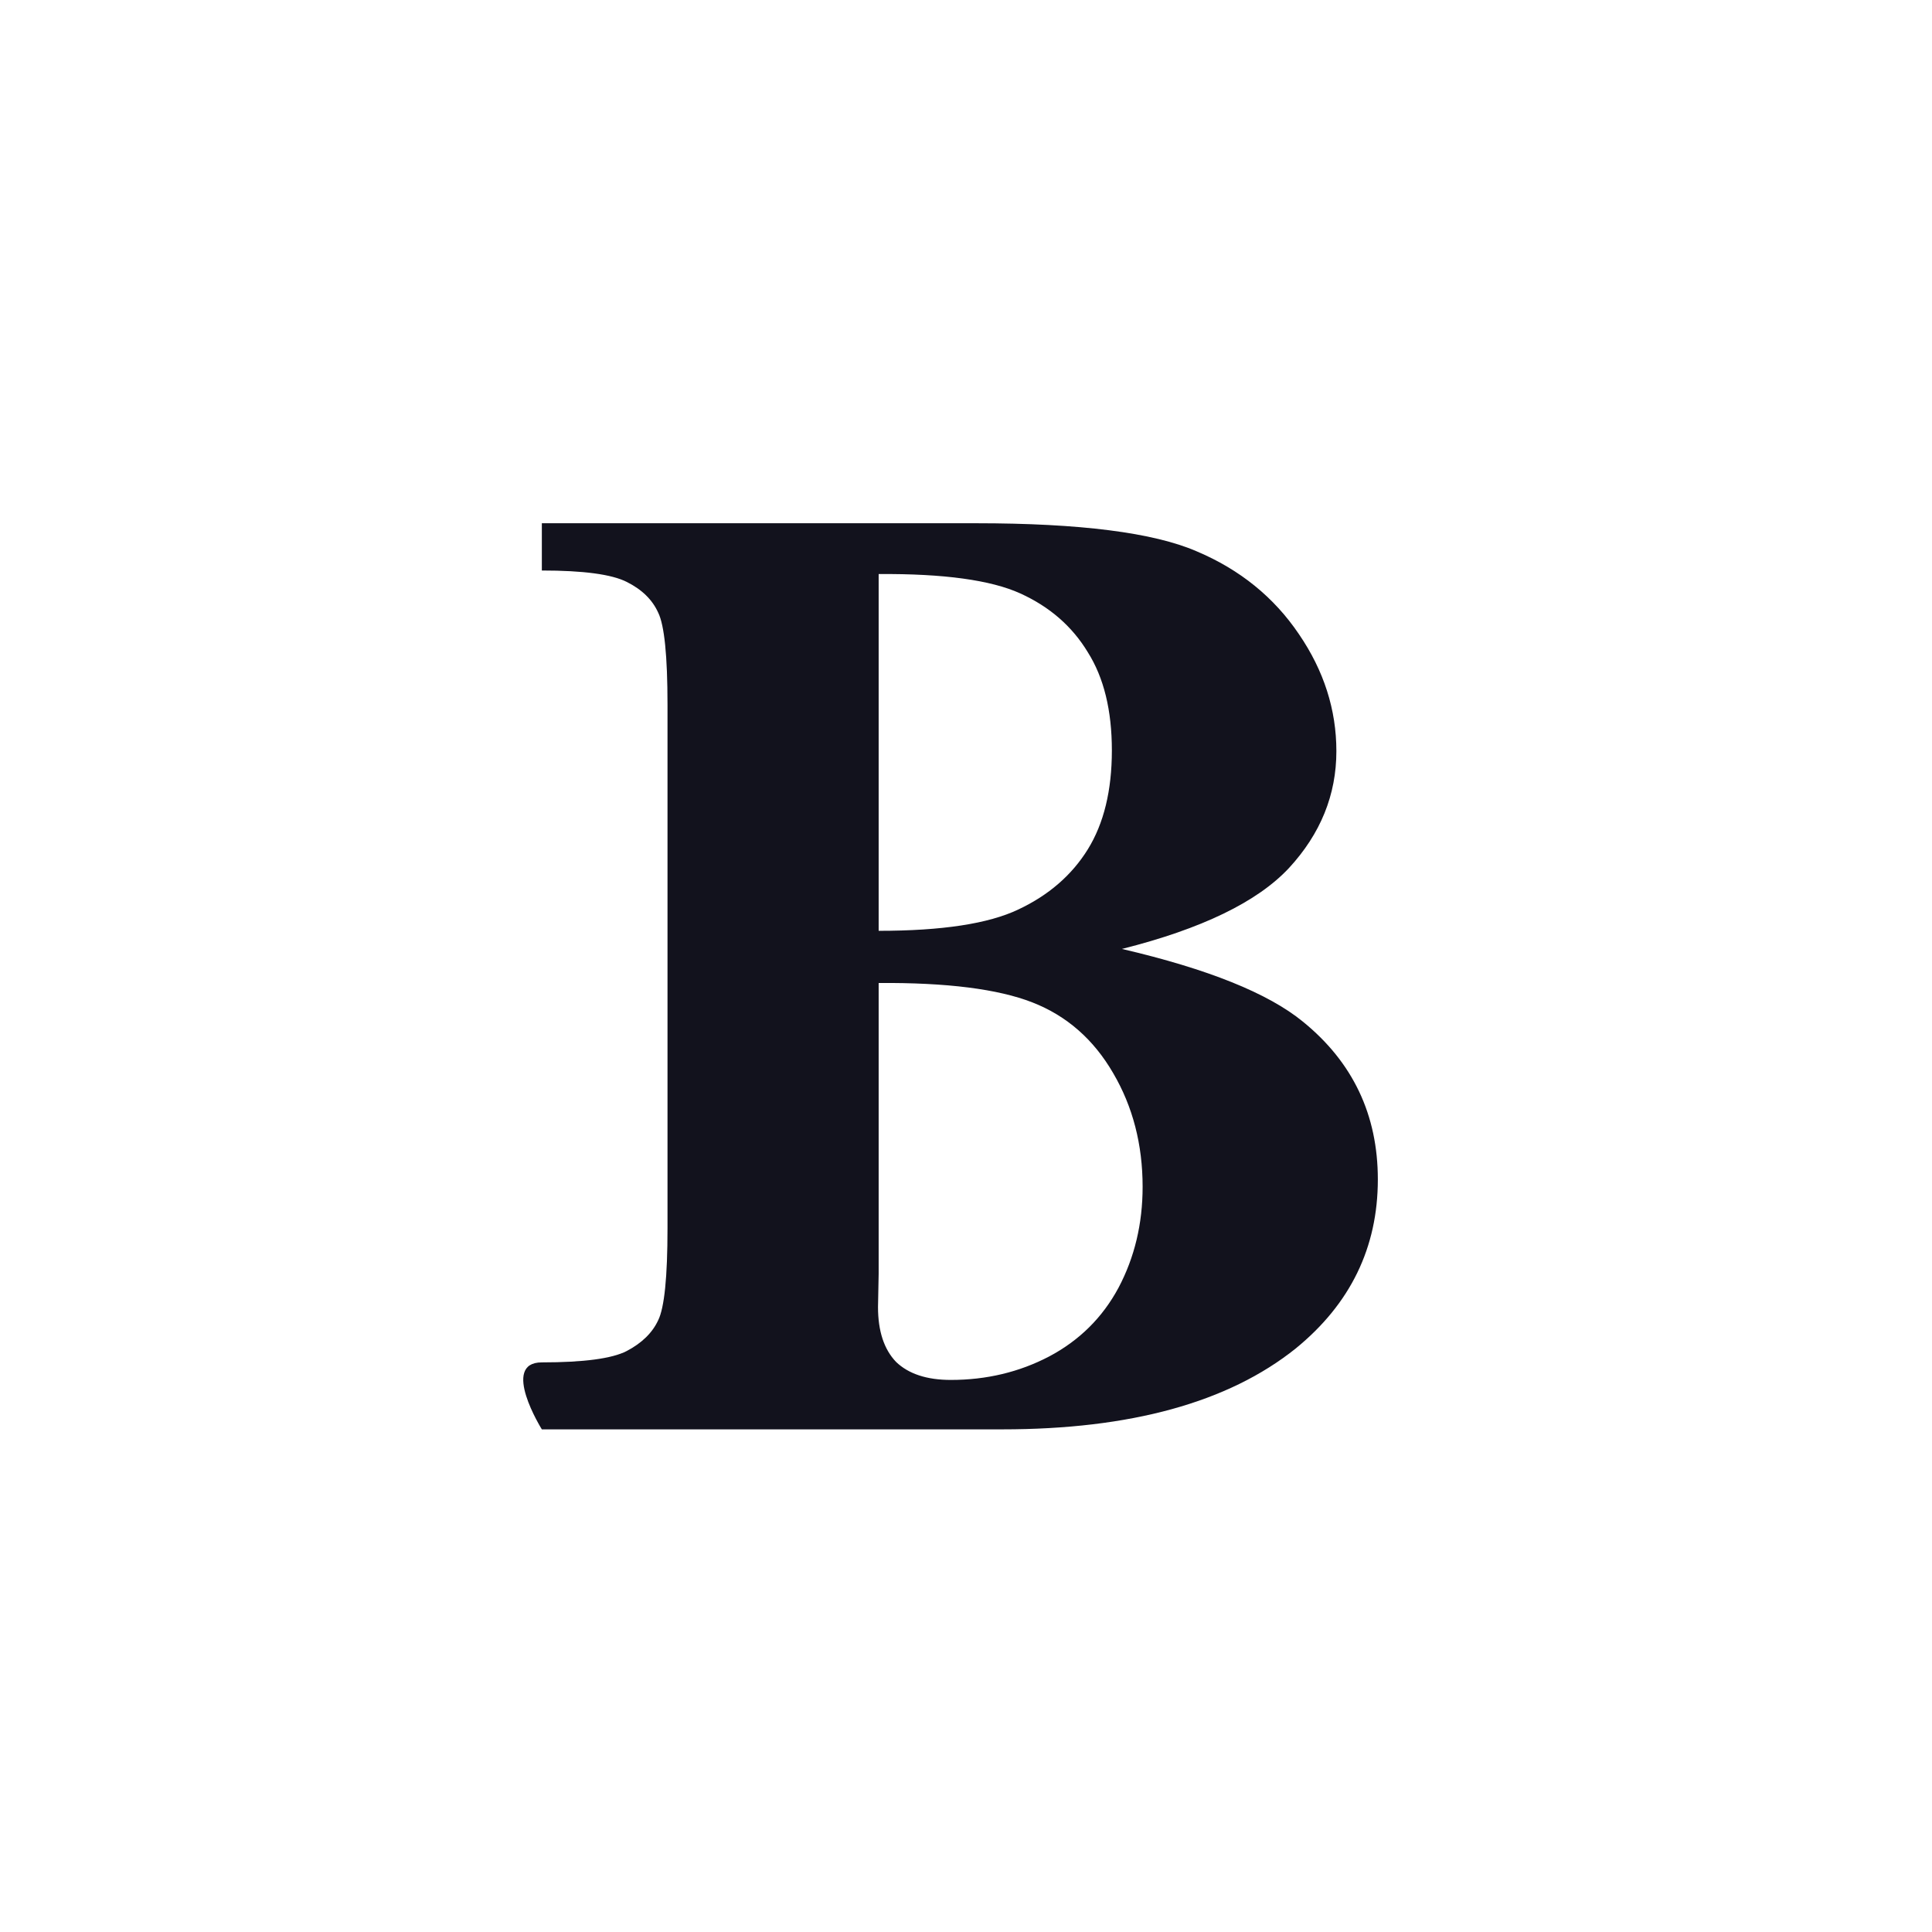 <svg width="24" height="24" viewBox="0 0 24 24" fill="none" xmlns="http://www.w3.org/2000/svg">
<path d="M13.937 11.788C15.005 12.037 15.754 12.338 16.186 12.692C16.806 13.196 17.116 13.849 17.116 14.651C17.116 15.498 16.775 16.198 16.095 16.752C15.259 17.421 14.044 17.756 12.451 17.756H6.731C6.731 17.756 6.211 16.924 6.731 16.924C7.251 16.924 7.603 16.877 7.785 16.783C7.974 16.684 8.104 16.556 8.176 16.401C8.253 16.246 8.292 15.865 8.292 15.256L8.292 8.756C8.292 8.147 8.253 7.765 8.176 7.61C8.104 7.45 7.974 7.323 7.786 7.229C7.598 7.134 7.246 7.087 6.731 7.087V6.5H12.127C13.416 6.5 14.329 6.616 14.866 6.849C15.403 7.076 15.826 7.419 16.136 7.878C16.446 8.332 16.601 8.816 16.601 9.331C16.601 9.873 16.405 10.357 16.012 10.783C15.619 11.204 14.927 11.539 13.937 11.788ZM10.915 11.563C11.701 11.563 12.279 11.475 12.65 11.298C13.026 11.121 13.314 10.872 13.513 10.551C13.712 10.23 13.812 9.82 13.812 9.322C13.812 8.824 13.712 8.417 13.513 8.102C13.319 7.781 13.04 7.538 12.675 7.372C12.31 7.206 11.723 7.125 10.915 7.131V11.563ZM10.915 12.211V15.822L10.907 16.237C10.907 16.536 10.982 16.762 11.131 16.918C11.286 17.067 11.513 17.142 11.812 17.142C12.254 17.142 12.661 17.045 13.032 16.851C13.408 16.652 13.696 16.367 13.895 15.996C14.094 15.62 14.194 15.202 14.194 14.743C14.194 14.217 14.072 13.747 13.829 13.332C13.585 12.911 13.25 12.618 12.824 12.452C12.398 12.286 11.762 12.205 10.915 12.211Z" fill="#12121D"/>
</svg>
